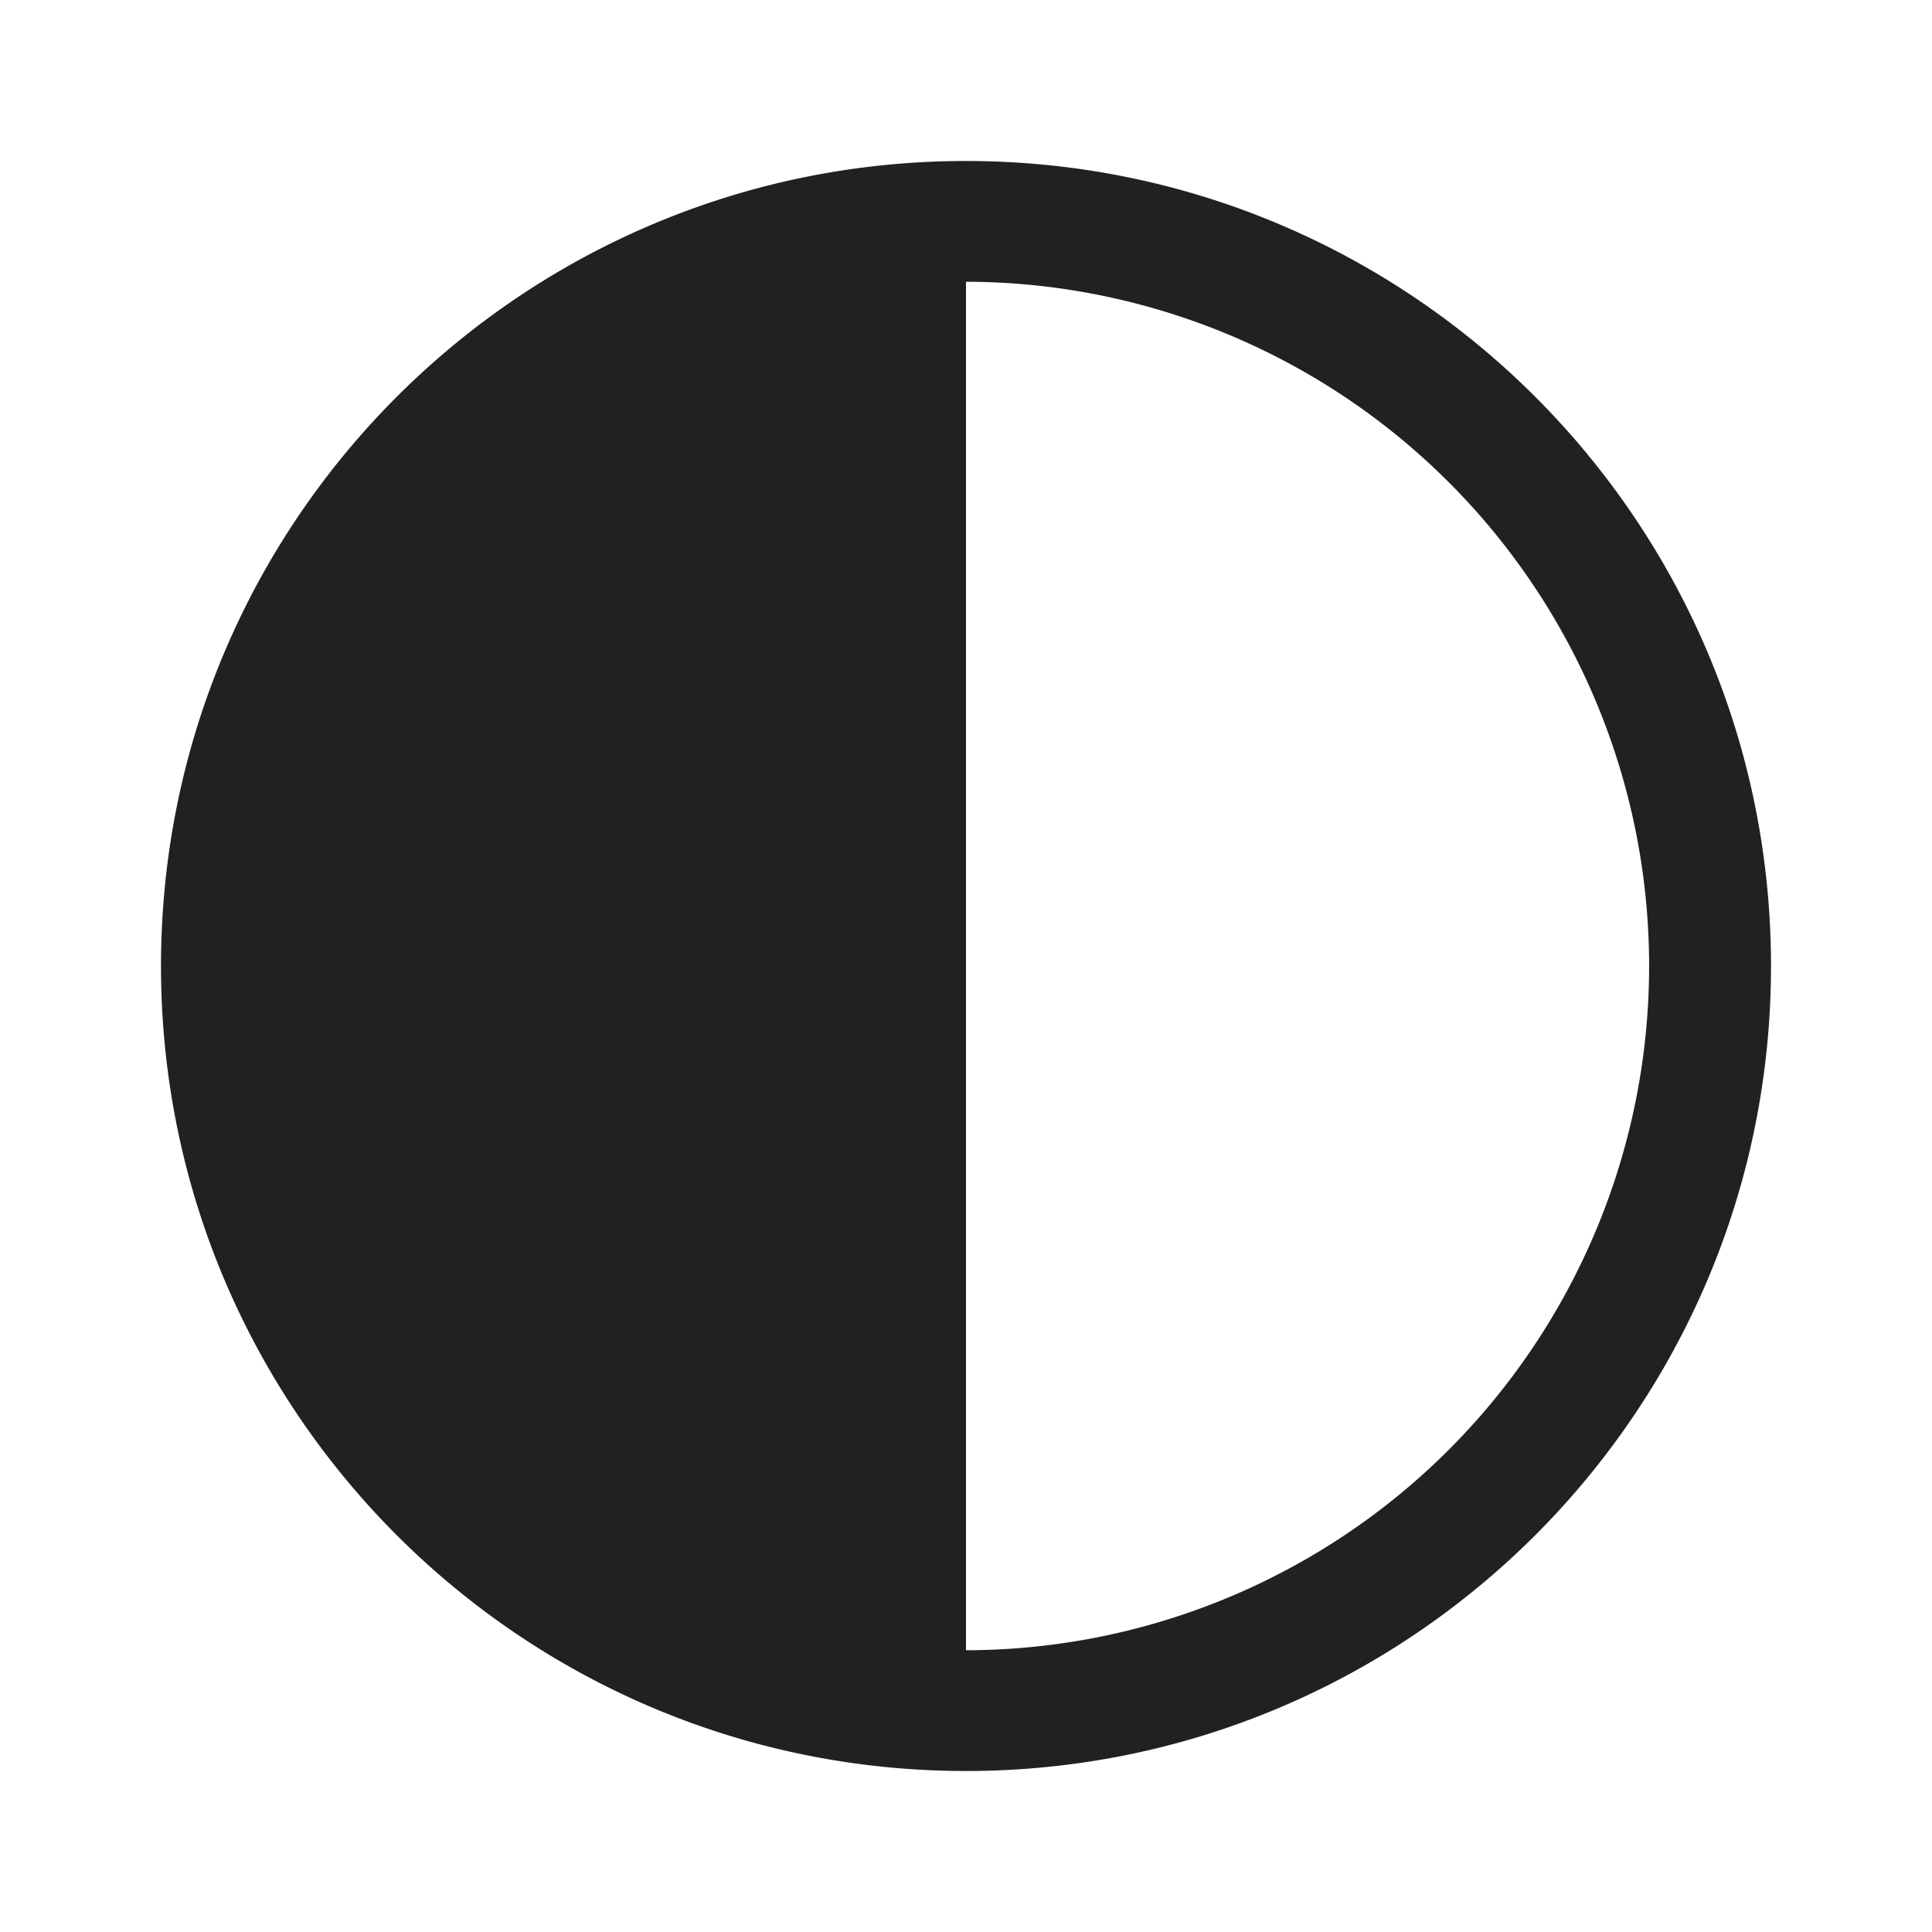 <svg t="1684624949551" class="icon" viewBox="0 0 1024 1024" version="1.1"
    xmlns="http://www.w3.org/2000/svg" p-id="4076" width="200" height="200">
    <path d="M512 938.667c235.648 0 426.667-191.019 426.667-426.667S747.648 85.333 512 85.333 85.333 276.352 85.333 512s191.019 426.667 426.667 426.667z m0-64v-725.333a362.667 362.667 0 0 1 0 725.333z" fill="#212121" p-id="4077"></path>
</svg>